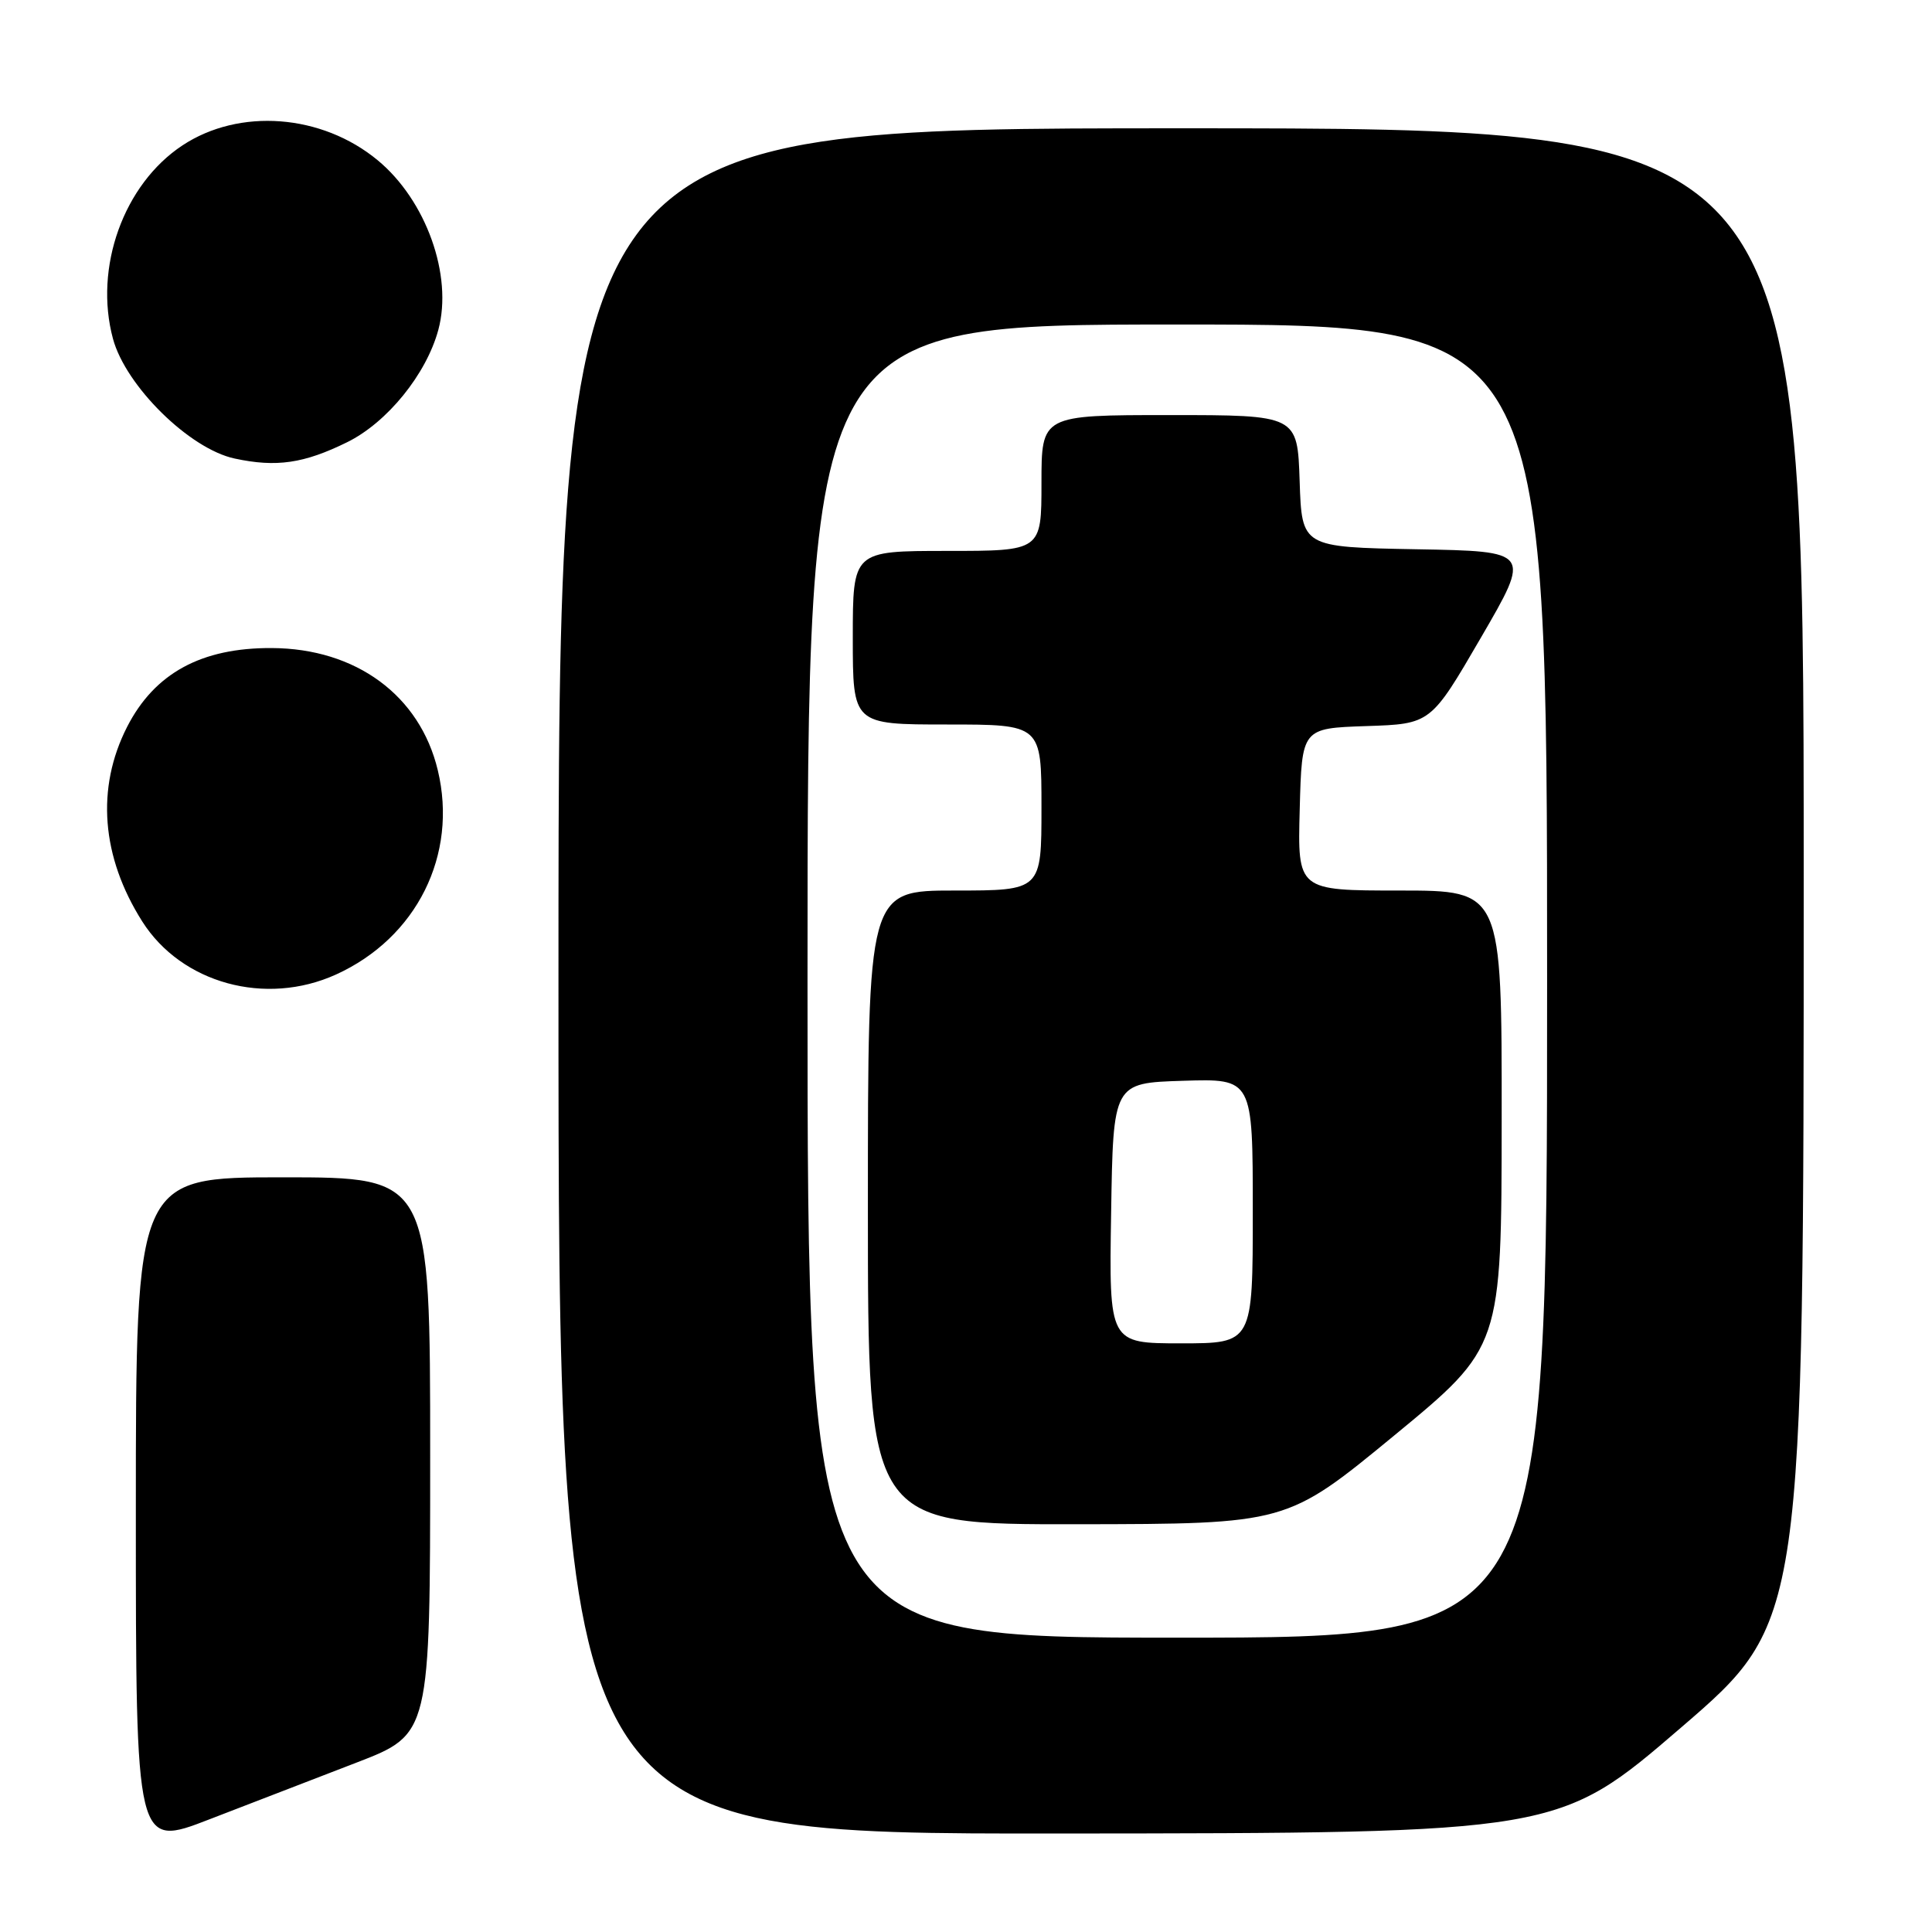 <?xml version="1.0" encoding="UTF-8" standalone="no"?>
<!DOCTYPE svg PUBLIC "-//W3C//DTD SVG 1.1//EN" "http://www.w3.org/Graphics/SVG/1.1/DTD/svg11.dtd" >
<svg xmlns="http://www.w3.org/2000/svg" xmlns:xlink="http://www.w3.org/1999/xlink" version="1.1" viewBox="0 0 256 256">
 <g >
 <path fill="currentColor"
d=" M 47.25 233.55 C 57.00 229.79 57.00 229.79 57.00 192.90 C 57.00 156.00 57.00 156.00 37.50 156.00 C 18.00 156.00 18.00 156.00 18.00 200.42 C 18.00 244.85 18.00 244.85 27.75 241.07 C 33.11 239.00 41.89 235.61 47.25 233.55 Z  M 222.75 228.91 C 239.00 214.92 239.00 214.92 239.00 115.96 C 239.00 17.00 239.00 17.00 156.50 17.00 C 74.00 17.00 74.00 17.00 74.00 130.00 C 74.00 243.00 74.00 243.00 140.25 242.95 C 206.50 242.90 206.50 242.90 222.75 228.91 Z  M 44.52 129.13 C 55.22 124.27 60.70 113.27 58.01 102.06 C 55.64 92.15 47.17 85.92 36.01 85.87 C 26.68 85.82 20.47 89.21 16.84 96.32 C 12.71 104.42 13.42 113.53 18.85 122.10 C 24.06 130.31 35.20 133.36 44.52 129.13 Z  M 45.99 58.60 C 51.30 55.99 56.49 49.59 58.08 43.71 C 60.03 36.51 56.46 26.53 50.04 21.23 C 42.63 15.10 31.71 14.28 24.17 19.27 C 16.38 24.42 12.42 35.45 14.97 44.89 C 16.66 51.15 25.12 59.49 31.10 60.76 C 36.62 61.95 40.28 61.41 45.99 58.60 Z  M 107.00 130.00 C 107.00 43.00 107.00 43.00 156.00 43.00 C 205.00 43.00 205.00 43.00 205.00 130.00 C 205.00 217.00 205.00 217.00 156.00 217.00 C 107.00 217.00 107.00 217.00 107.00 130.00 Z  M 184.73 190.22 C 198.96 178.50 198.96 178.50 198.98 148.25 C 199.00 118.00 199.00 118.00 185.47 118.00 C 171.93 118.00 171.93 118.00 172.22 107.25 C 172.50 96.50 172.50 96.50 181.04 96.21 C 189.58 95.93 189.58 95.93 196.23 84.49 C 202.88 73.05 202.88 73.05 187.69 72.78 C 172.50 72.50 172.50 72.50 172.21 63.75 C 171.92 55.00 171.92 55.00 154.96 55.00 C 138.00 55.00 138.00 55.00 138.00 64.00 C 138.00 73.00 138.00 73.00 125.50 73.00 C 113.00 73.00 113.00 73.00 113.00 84.50 C 113.00 96.00 113.00 96.00 125.50 96.00 C 138.00 96.00 138.00 96.00 138.00 107.00 C 138.00 118.00 138.00 118.00 126.50 118.00 C 115.00 118.00 115.00 118.00 115.00 160.00 C 115.00 202.00 115.00 202.00 142.75 201.97 C 170.50 201.93 170.50 201.93 184.73 190.22 Z  M 147.23 160.75 C 147.50 143.50 147.50 143.50 156.75 143.21 C 166.00 142.92 166.00 142.92 166.00 160.46 C 166.00 178.00 166.00 178.00 156.48 178.00 C 146.95 178.00 146.95 178.00 147.23 160.75 Z "/>
</g>
</svg>